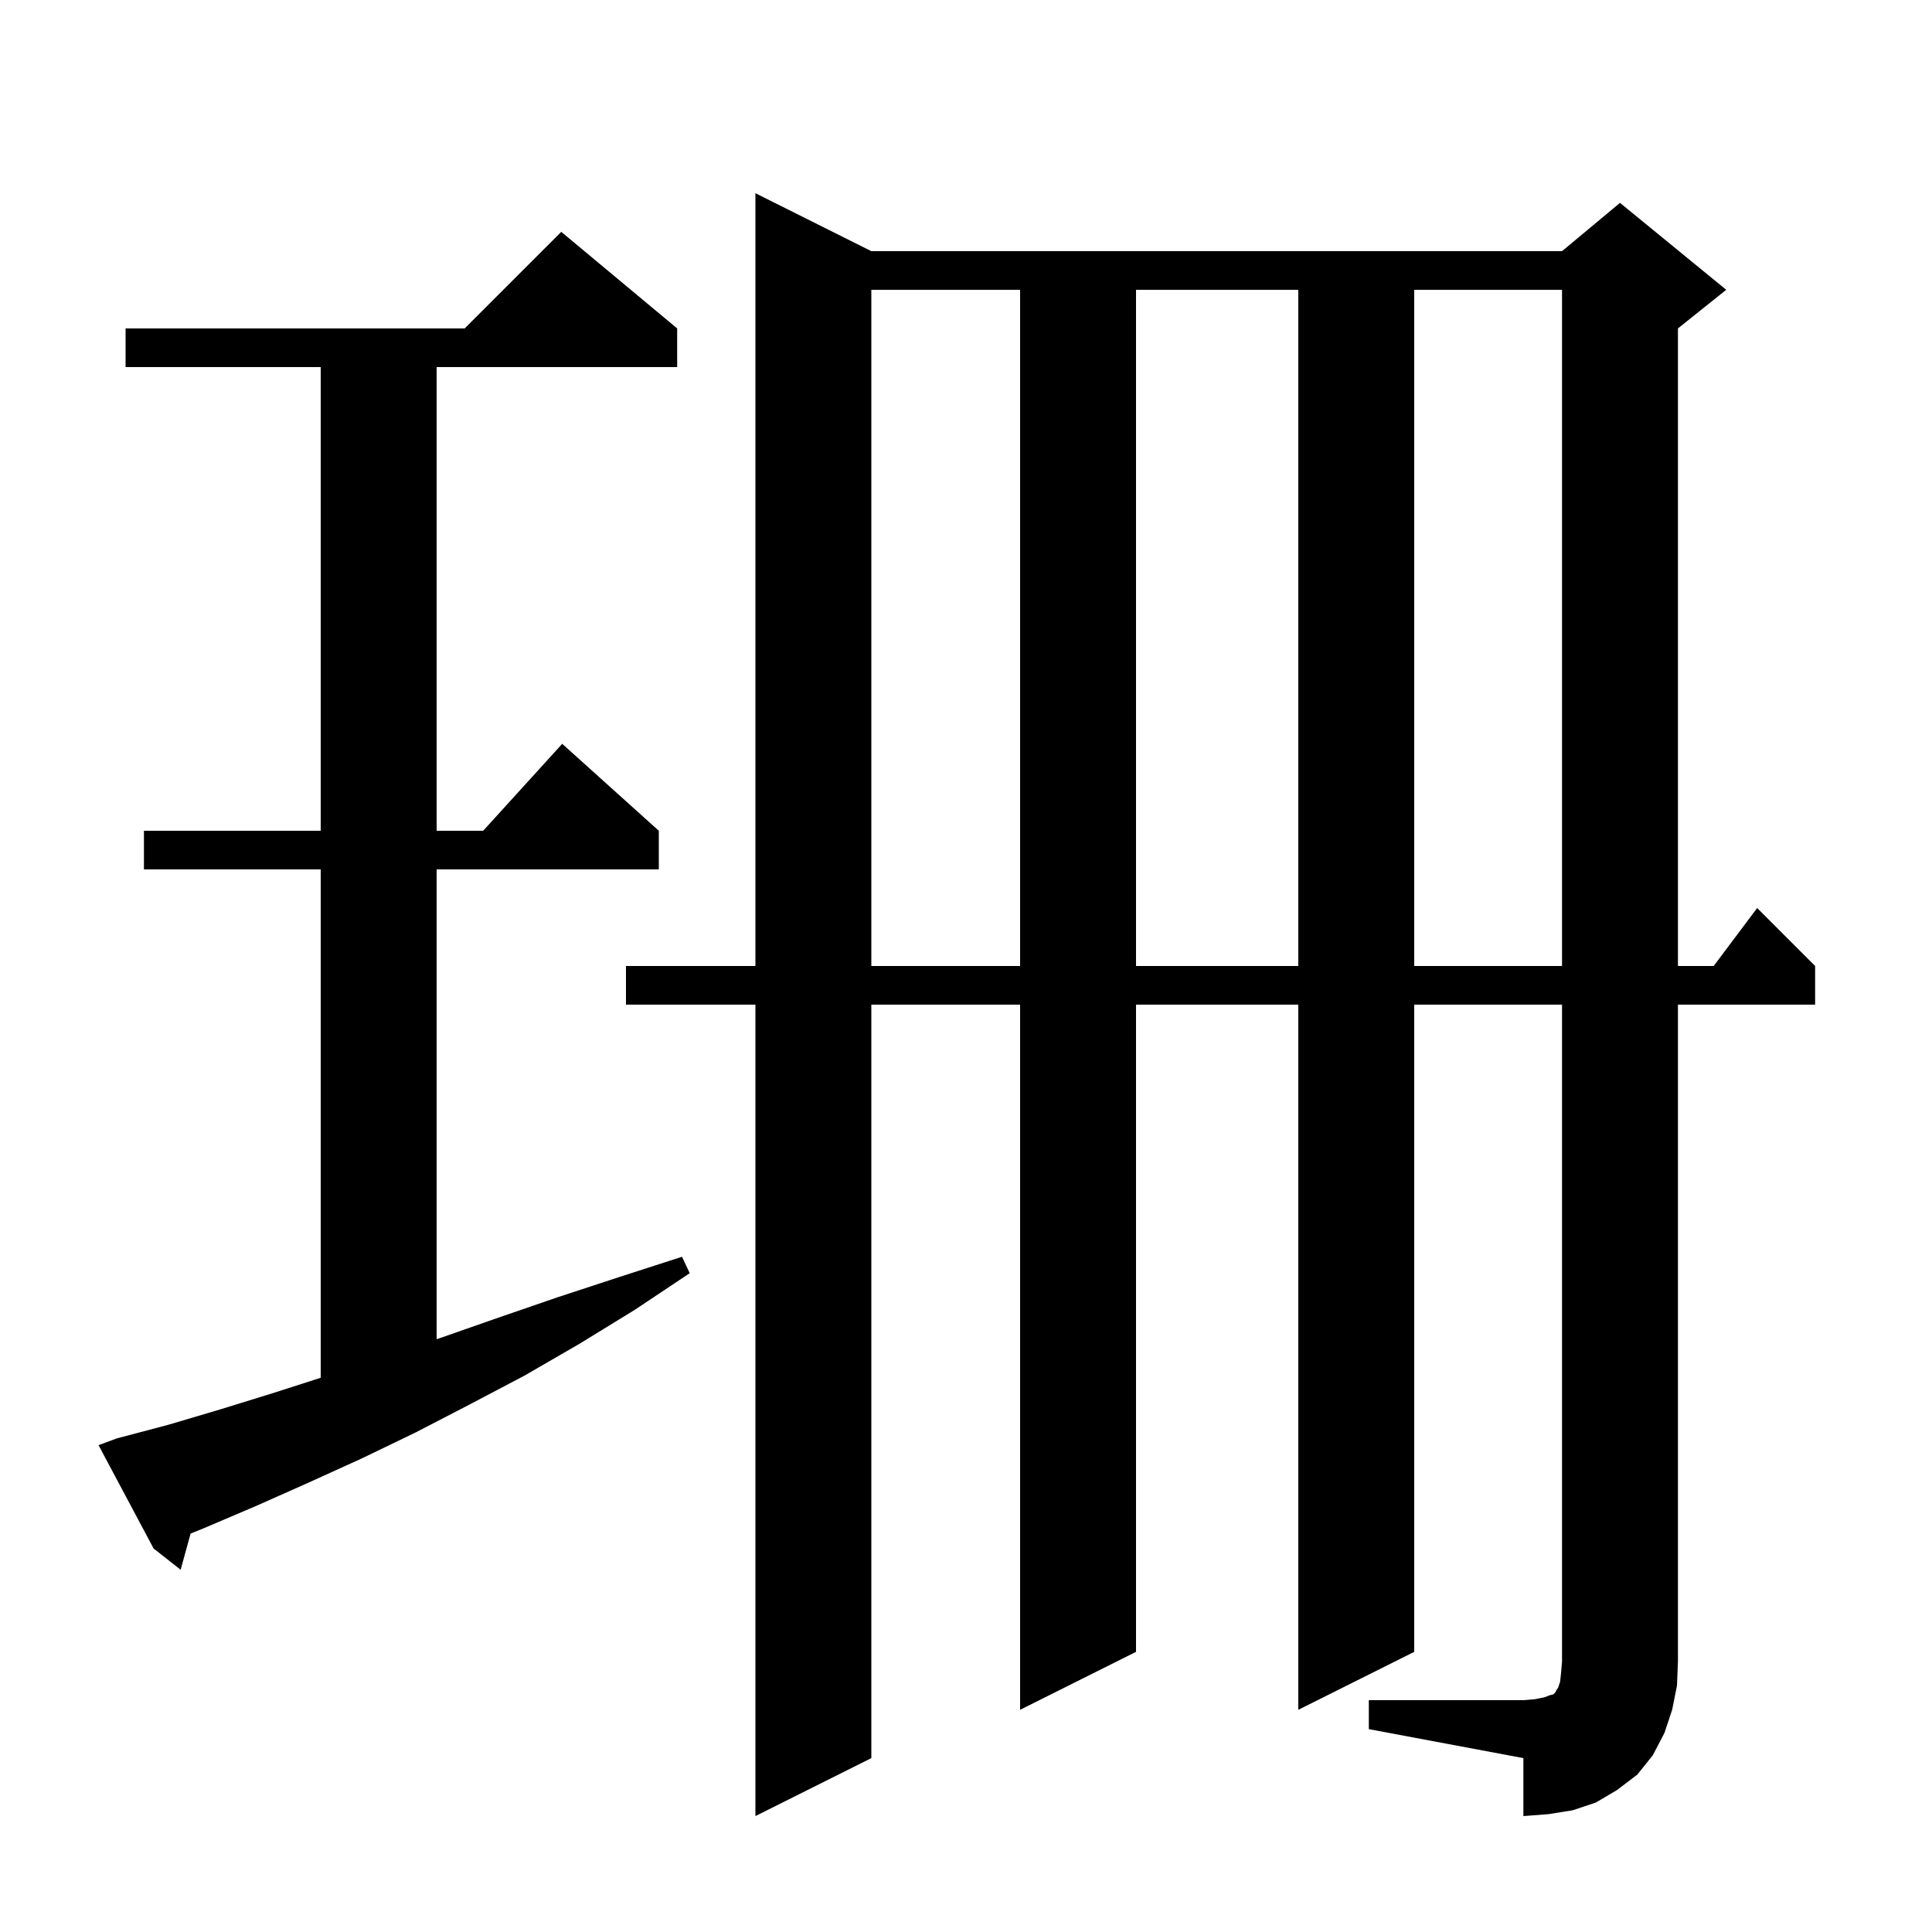 <svg xmlns="http://www.w3.org/2000/svg" xmlns:xlink="http://www.w3.org/1999/xlink" version="1.1" baseProfile="full" viewBox="0 0 200 200" width="200" height="200">
<g fill="black">
<path d="M 141.7 176.0 L 157.7 176.0 L 158.9 175.9 L 159.9 175.7 L 160.4 175.5 L 160.8 175.4 L 161.0 175.2 L 161.1 175.0 L 161.3 174.7 L 161.5 174.1 L 161.6 173.2 L 161.7 172.0 L 161.7 104.0 L 146.4 104.0 L 146.4 171.0 L 134.4 177.0 L 134.4 104.0 L 117.6 104.0 L 117.6 171.0 L 105.6 177.0 L 105.6 104.0 L 90.2 104.0 L 90.2 182.0 L 78.2 188.0 L 78.2 104.0 L 64.8 104.0 L 64.8 100.0 L 78.2 100.0 L 78.2 20.0 L 90.2 26.0 L 161.7 26.0 L 167.7 21.0 L 178.7 30.0 L 173.7 34.0 L 173.7 100.0 L 177.4 100.0 L 181.9 94.0 L 187.9 100.0 L 187.9 104.0 L 173.7 104.0 L 173.7 172.0 L 173.6 174.5 L 173.1 177.0 L 172.3 179.4 L 171.1 181.7 L 169.5 183.7 L 167.4 185.3 L 165.2 186.6 L 162.8 187.4 L 160.3 187.8 L 157.7 188.0 L 157.7 182.0 L 141.7 179.0 Z M 12.1 148.9 L 17.4 147.5 L 22.8 145.9 L 28.3 144.2 L 33.2 142.625 L 33.2 90.0 L 14.9 90.0 L 14.9 86.0 L 33.2 86.0 L 33.2 38.0 L 13.0 38.0 L 13.0 34.0 L 48.1 34.0 L 58.1 24.0 L 70.1 34.0 L 70.1 38.0 L 45.2 38.0 L 45.2 86.0 L 50.018 86.0 L 58.2 77.0 L 68.2 86.0 L 68.2 90.0 L 45.2 90.0 L 45.2 138.636 L 45.6 138.5 L 51.6 136.4 L 57.7 134.3 L 64.1 132.2 L 70.6 130.1 L 71.4 131.8 L 65.7 135.6 L 60.0 139.1 L 54.3 142.4 L 48.6 145.4 L 43.0 148.3 L 37.4 151.0 L 31.9 153.5 L 26.5 155.9 L 21.1 158.2 L 19.732 158.752 L 18.7 162.5 L 15.9 160.3 L 10.2 149.6 Z M 90.2 30.0 L 90.2 100.0 L 105.6 100.0 L 105.6 30.0 Z M 117.6 30.0 L 117.6 100.0 L 134.4 100.0 L 134.4 30.0 Z M 146.4 30.0 L 146.4 100.0 L 161.7 100.0 L 161.7 30.0 Z " />
</g>
</svg>
